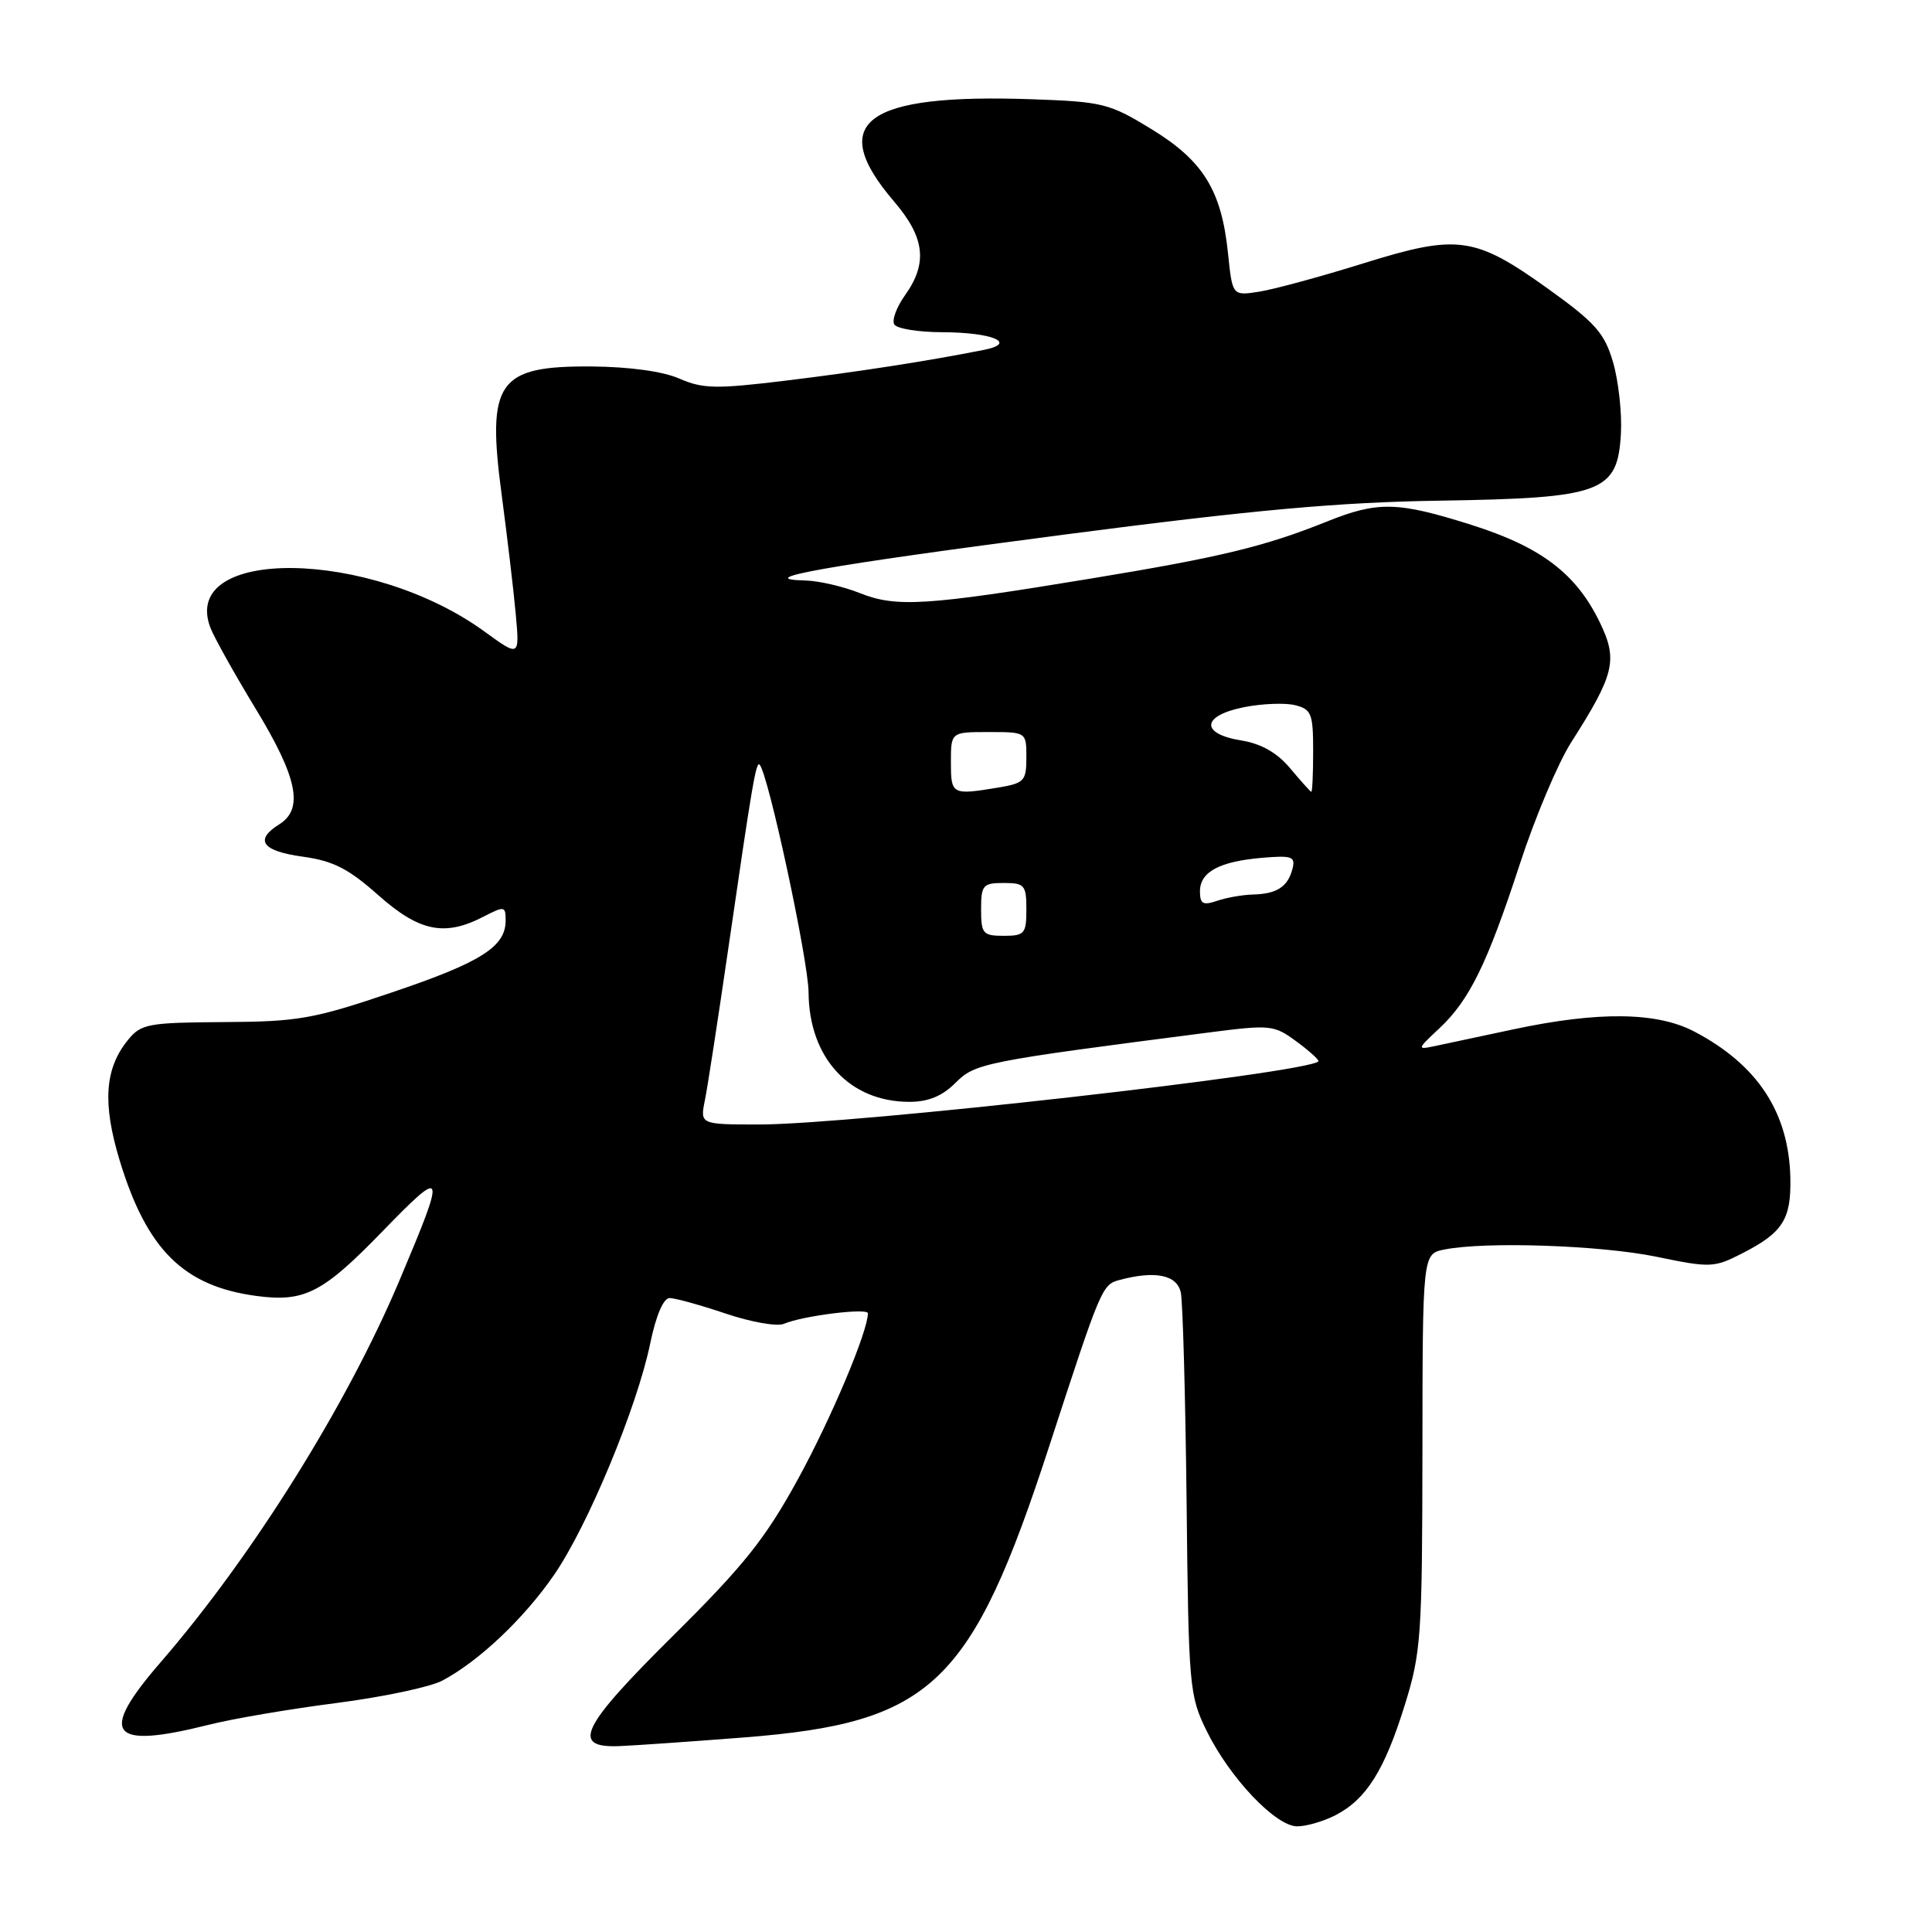<?xml version="1.0" encoding="UTF-8" standalone="no"?>
<!DOCTYPE svg PUBLIC "-//W3C//DTD SVG 1.1//EN" "http://www.w3.org/Graphics/SVG/1.1/DTD/svg11.dtd" >
<svg xmlns="http://www.w3.org/2000/svg" xmlns:xlink="http://www.w3.org/1999/xlink" version="1.1" viewBox="0 0 256 256">
 <g >
 <path fill="currentColor"
d=" M 176.97 240.52 C 181.04 238.41 183.45 234.58 186.12 225.99 C 188.31 218.97 188.45 216.87 188.48 192.32 C 188.50 166.15 188.50 166.15 191.38 165.57 C 196.83 164.48 212.11 165.00 219.51 166.53 C 226.59 168.00 227.13 167.98 230.79 166.11 C 236.24 163.33 237.35 161.59 237.23 156.05 C 237.03 147.40 232.89 141.09 224.51 136.69 C 219.55 134.08 211.79 133.99 200.50 136.40 C 196.10 137.34 191.41 138.34 190.08 138.62 C 187.74 139.11 187.76 139.03 190.69 136.29 C 194.71 132.54 197.06 127.73 201.41 114.42 C 203.39 108.34 206.43 101.15 208.15 98.43 C 213.96 89.32 214.40 87.46 211.98 82.46 C 208.85 76.00 204.20 72.47 194.97 69.55 C 185.16 66.45 182.59 66.39 175.79 69.12 C 167.56 72.42 161.75 73.83 144.50 76.67 C 122.75 80.26 118.74 80.51 113.94 78.59 C 111.75 77.72 108.51 76.96 106.73 76.92 C 99.35 76.74 109.41 74.96 141.00 70.84 C 166.15 67.56 177.42 66.54 190.85 66.34 C 212.31 66.00 214.34 65.25 214.78 57.45 C 214.93 54.73 214.46 50.48 213.74 48.00 C 212.60 44.12 211.41 42.78 205.15 38.28 C 195.40 31.30 193.17 30.99 180.64 34.90 C 175.06 36.64 168.88 38.32 166.90 38.64 C 163.30 39.21 163.30 39.21 162.72 33.58 C 161.86 25.23 159.45 21.32 152.59 17.12 C 147.01 13.70 146.13 13.48 136.73 13.15 C 114.57 12.38 109.46 16.17 118.46 26.69 C 122.55 31.46 122.95 34.86 119.94 39.09 C 118.80 40.68 118.15 42.44 118.50 42.99 C 118.84 43.55 121.68 44.01 124.81 44.02 C 131.49 44.03 134.88 45.46 130.38 46.36 C 123.10 47.81 113.73 49.27 104.08 50.44 C 94.89 51.56 93.12 51.52 90.03 50.17 C 87.85 49.21 83.40 48.60 78.40 48.56 C 65.93 48.47 64.47 50.55 66.48 65.61 C 67.20 71.05 68.04 78.10 68.33 81.28 C 68.86 87.07 68.86 87.07 64.18 83.67 C 49.10 72.72 23.76 72.38 27.88 83.18 C 28.37 84.46 31.07 89.29 33.88 93.92 C 39.43 103.04 40.27 107.19 37.00 109.23 C 33.67 111.31 34.72 112.77 40.09 113.51 C 44.15 114.07 46.16 115.09 50.12 118.61 C 55.56 123.44 58.91 124.13 64.05 121.47 C 66.85 120.03 67.00 120.05 67.00 121.97 C 67.00 125.45 63.75 127.51 51.93 131.50 C 41.54 135.02 39.51 135.38 29.66 135.43 C 19.57 135.50 18.70 135.66 16.94 137.82 C 13.87 141.61 13.56 146.20 15.86 153.78 C 19.46 165.60 24.33 170.43 33.98 171.72 C 40.32 172.57 42.75 171.34 50.63 163.21 C 59.05 154.55 59.17 154.88 52.94 169.64 C 45.97 186.18 33.42 206.24 21.30 220.24 C 12.98 229.83 14.52 231.84 27.67 228.54 C 30.88 227.73 38.48 226.44 44.57 225.66 C 50.65 224.88 56.95 223.55 58.57 222.71 C 63.39 220.18 69.43 214.48 73.43 208.66 C 77.88 202.20 84.41 186.48 86.16 178.00 C 86.93 174.29 87.91 172.00 88.73 172.00 C 89.46 172.00 92.81 172.93 96.17 174.06 C 99.52 175.19 102.99 175.80 103.88 175.41 C 106.34 174.35 115.00 173.27 115.00 174.02 C 115.00 176.42 110.13 187.97 105.73 196.00 C 101.42 203.87 98.58 207.43 89.19 216.74 C 76.97 228.85 75.62 231.61 82.02 231.37 C 83.94 231.30 91.39 230.78 98.59 230.22 C 123.51 228.27 128.72 223.29 139.07 191.50 C 145.92 170.48 146.03 170.23 148.35 169.60 C 153.07 168.34 155.94 168.92 156.46 171.25 C 156.73 172.49 157.07 184.97 157.23 199.00 C 157.49 223.58 157.59 224.67 159.89 229.36 C 162.96 235.60 169.04 242.00 171.89 242.00 C 173.11 242.00 175.39 241.33 176.97 240.52 Z  M 93.41 145.75 C 93.77 143.96 95.17 134.85 96.53 125.50 C 99.66 103.93 100.18 100.85 100.65 101.32 C 101.78 102.45 107.11 127.24 107.14 131.50 C 107.20 140.18 112.56 146.00 120.50 146.00 C 123.00 146.00 124.85 145.24 126.60 143.49 C 129.21 140.88 130.24 140.67 160.10 136.82 C 168.39 135.75 168.81 135.80 171.84 138.04 C 173.56 139.31 174.85 140.49 174.69 140.64 C 173.13 142.20 112.90 149.00 100.62 149.00 C 92.75 149.00 92.75 149.00 93.41 145.75 Z  M 130.00 120.50 C 130.00 117.28 130.24 117.00 133.00 117.00 C 135.76 117.00 136.00 117.28 136.00 120.50 C 136.00 123.72 135.76 124.00 133.00 124.00 C 130.24 124.00 130.00 123.72 130.00 120.50 Z  M 159.00 118.10 C 159.00 115.53 161.59 114.14 167.27 113.66 C 171.23 113.33 171.68 113.50 171.25 115.16 C 170.63 117.52 169.18 118.45 166.00 118.53 C 164.62 118.57 162.49 118.94 161.25 119.37 C 159.40 120.00 159.00 119.77 159.00 118.10 Z  M 126.00 101.00 C 126.00 97.00 126.00 97.00 131.00 97.00 C 136.00 97.00 136.00 97.00 136.00 100.37 C 136.00 103.49 135.72 103.78 132.25 104.36 C 126.13 105.37 126.00 105.30 126.00 101.00 Z  M 170.95 101.80 C 169.21 99.73 167.12 98.54 164.45 98.11 C 159.00 97.22 159.22 94.82 164.86 93.70 C 167.26 93.23 170.30 93.11 171.61 93.44 C 173.77 93.98 174.00 94.57 174.00 99.52 C 174.00 102.53 173.89 104.96 173.75 104.92 C 173.61 104.88 172.35 103.47 170.95 101.80 Z "/>
</g>
</svg>